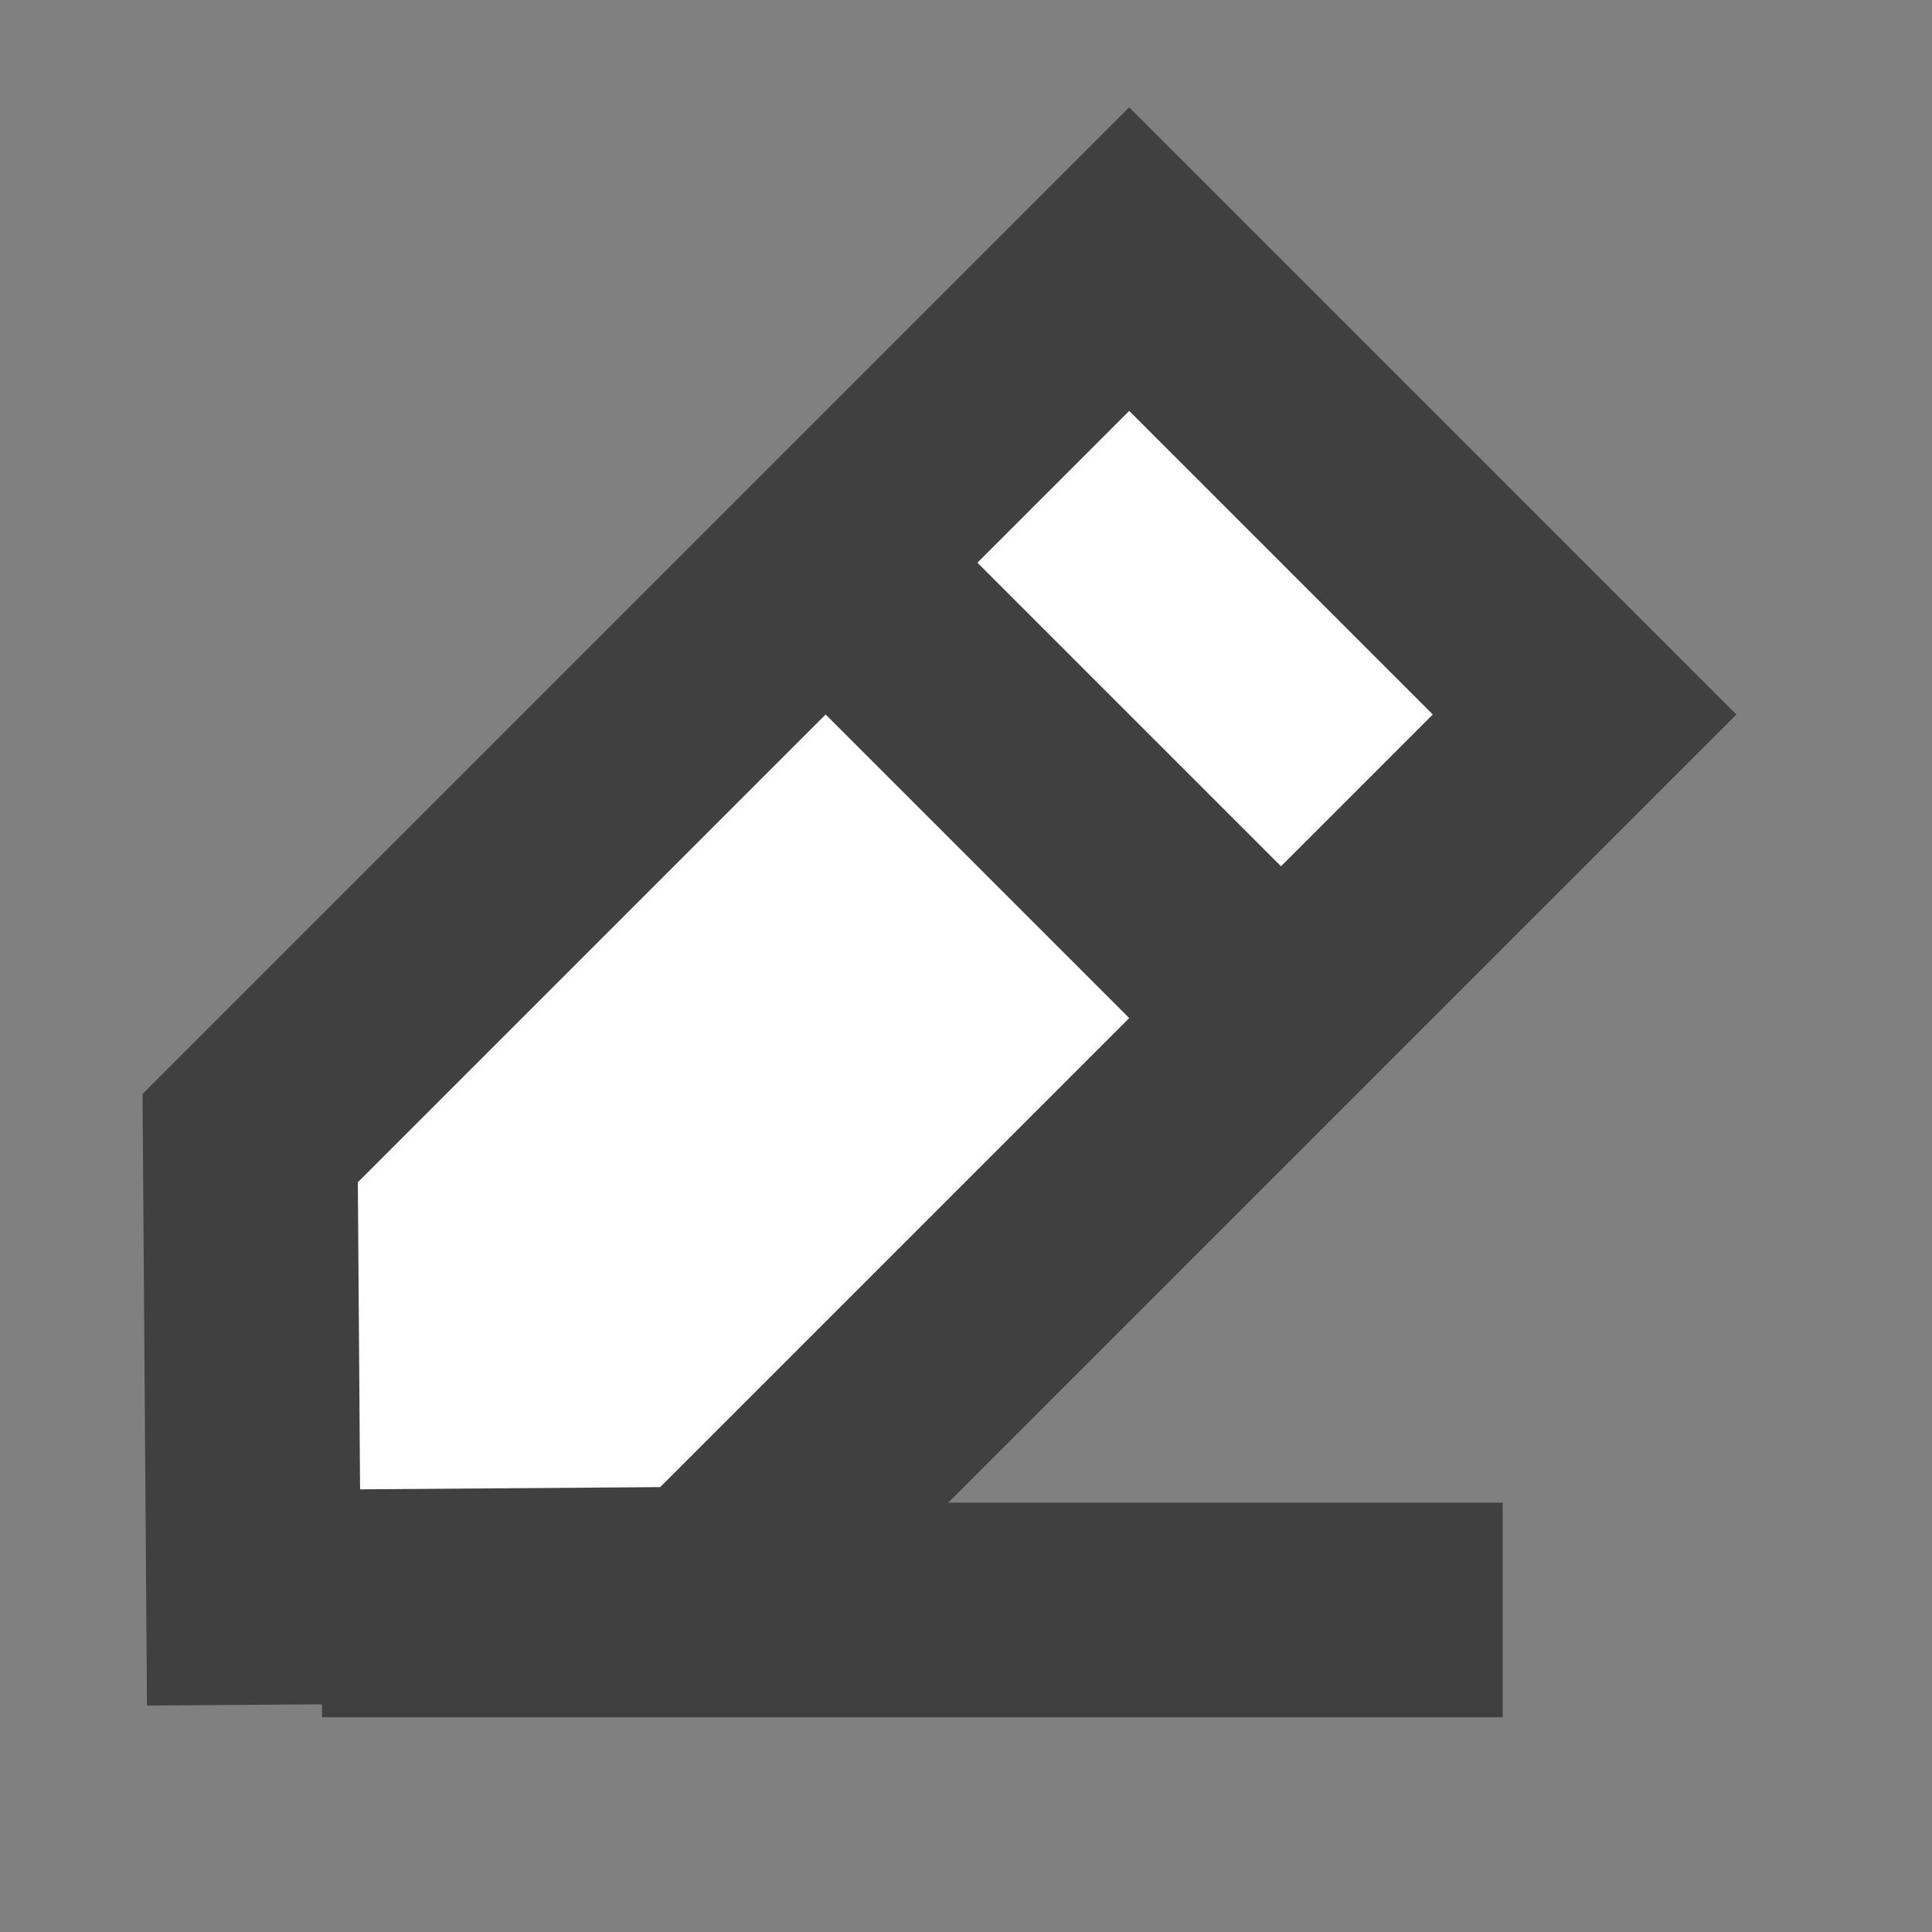 <?xml version="1.0" encoding="UTF-8"?>
<svg width="18px" height="18px" viewBox="0 0 18 18" version="1.1" xmlns="http://www.w3.org/2000/svg" xmlns:xlink="http://www.w3.org/1999/xlink">
    <rect x="0" y="0" width="18" height="18" fill="#808080" stroke="none"/>
    <!-- Generator: Sketch 52.3 (67297) - http://www.bohemiancoding.com/sketch -->
    <title>意见反馈@1x</title>
    <desc>Created with Sketch.</desc>
    <g id="页面-1" stroke="none" stroke-width="1" fill="none" fill-rule="evenodd">
        <g id="分组-5-copy-3" transform="translate(-2, 1)">
            <g id="Group-200">
                <g id="Group-199" transform="translate(11.46, 10.96) rotate(-315) translate(-11.46, -10.96) translate(4.46, 2.46)">
                    <g id="Group-201">
                        <path d="M1,1 L1,12.582 L4.048,15.586 L7,12.59 L7,1 L1,1 Z" id="Rectangle-143" stroke="#404040" stroke-width="2" fill="#FFFFFF"></path>
                        <rect id="Rectangle-145" fill="#404040" transform="translate(8.471, 11.328) rotate(-45) translate(-8.471, -11.328) " x="2.971" y="10.328" width="11" height="2"></rect>
                        <rect id="Rectangle-144" fill="#404040" x="1" y="4" width="6" height="2"></rect>
                    </g>
                </g>
            </g>
        </g>
    </g>
</svg>